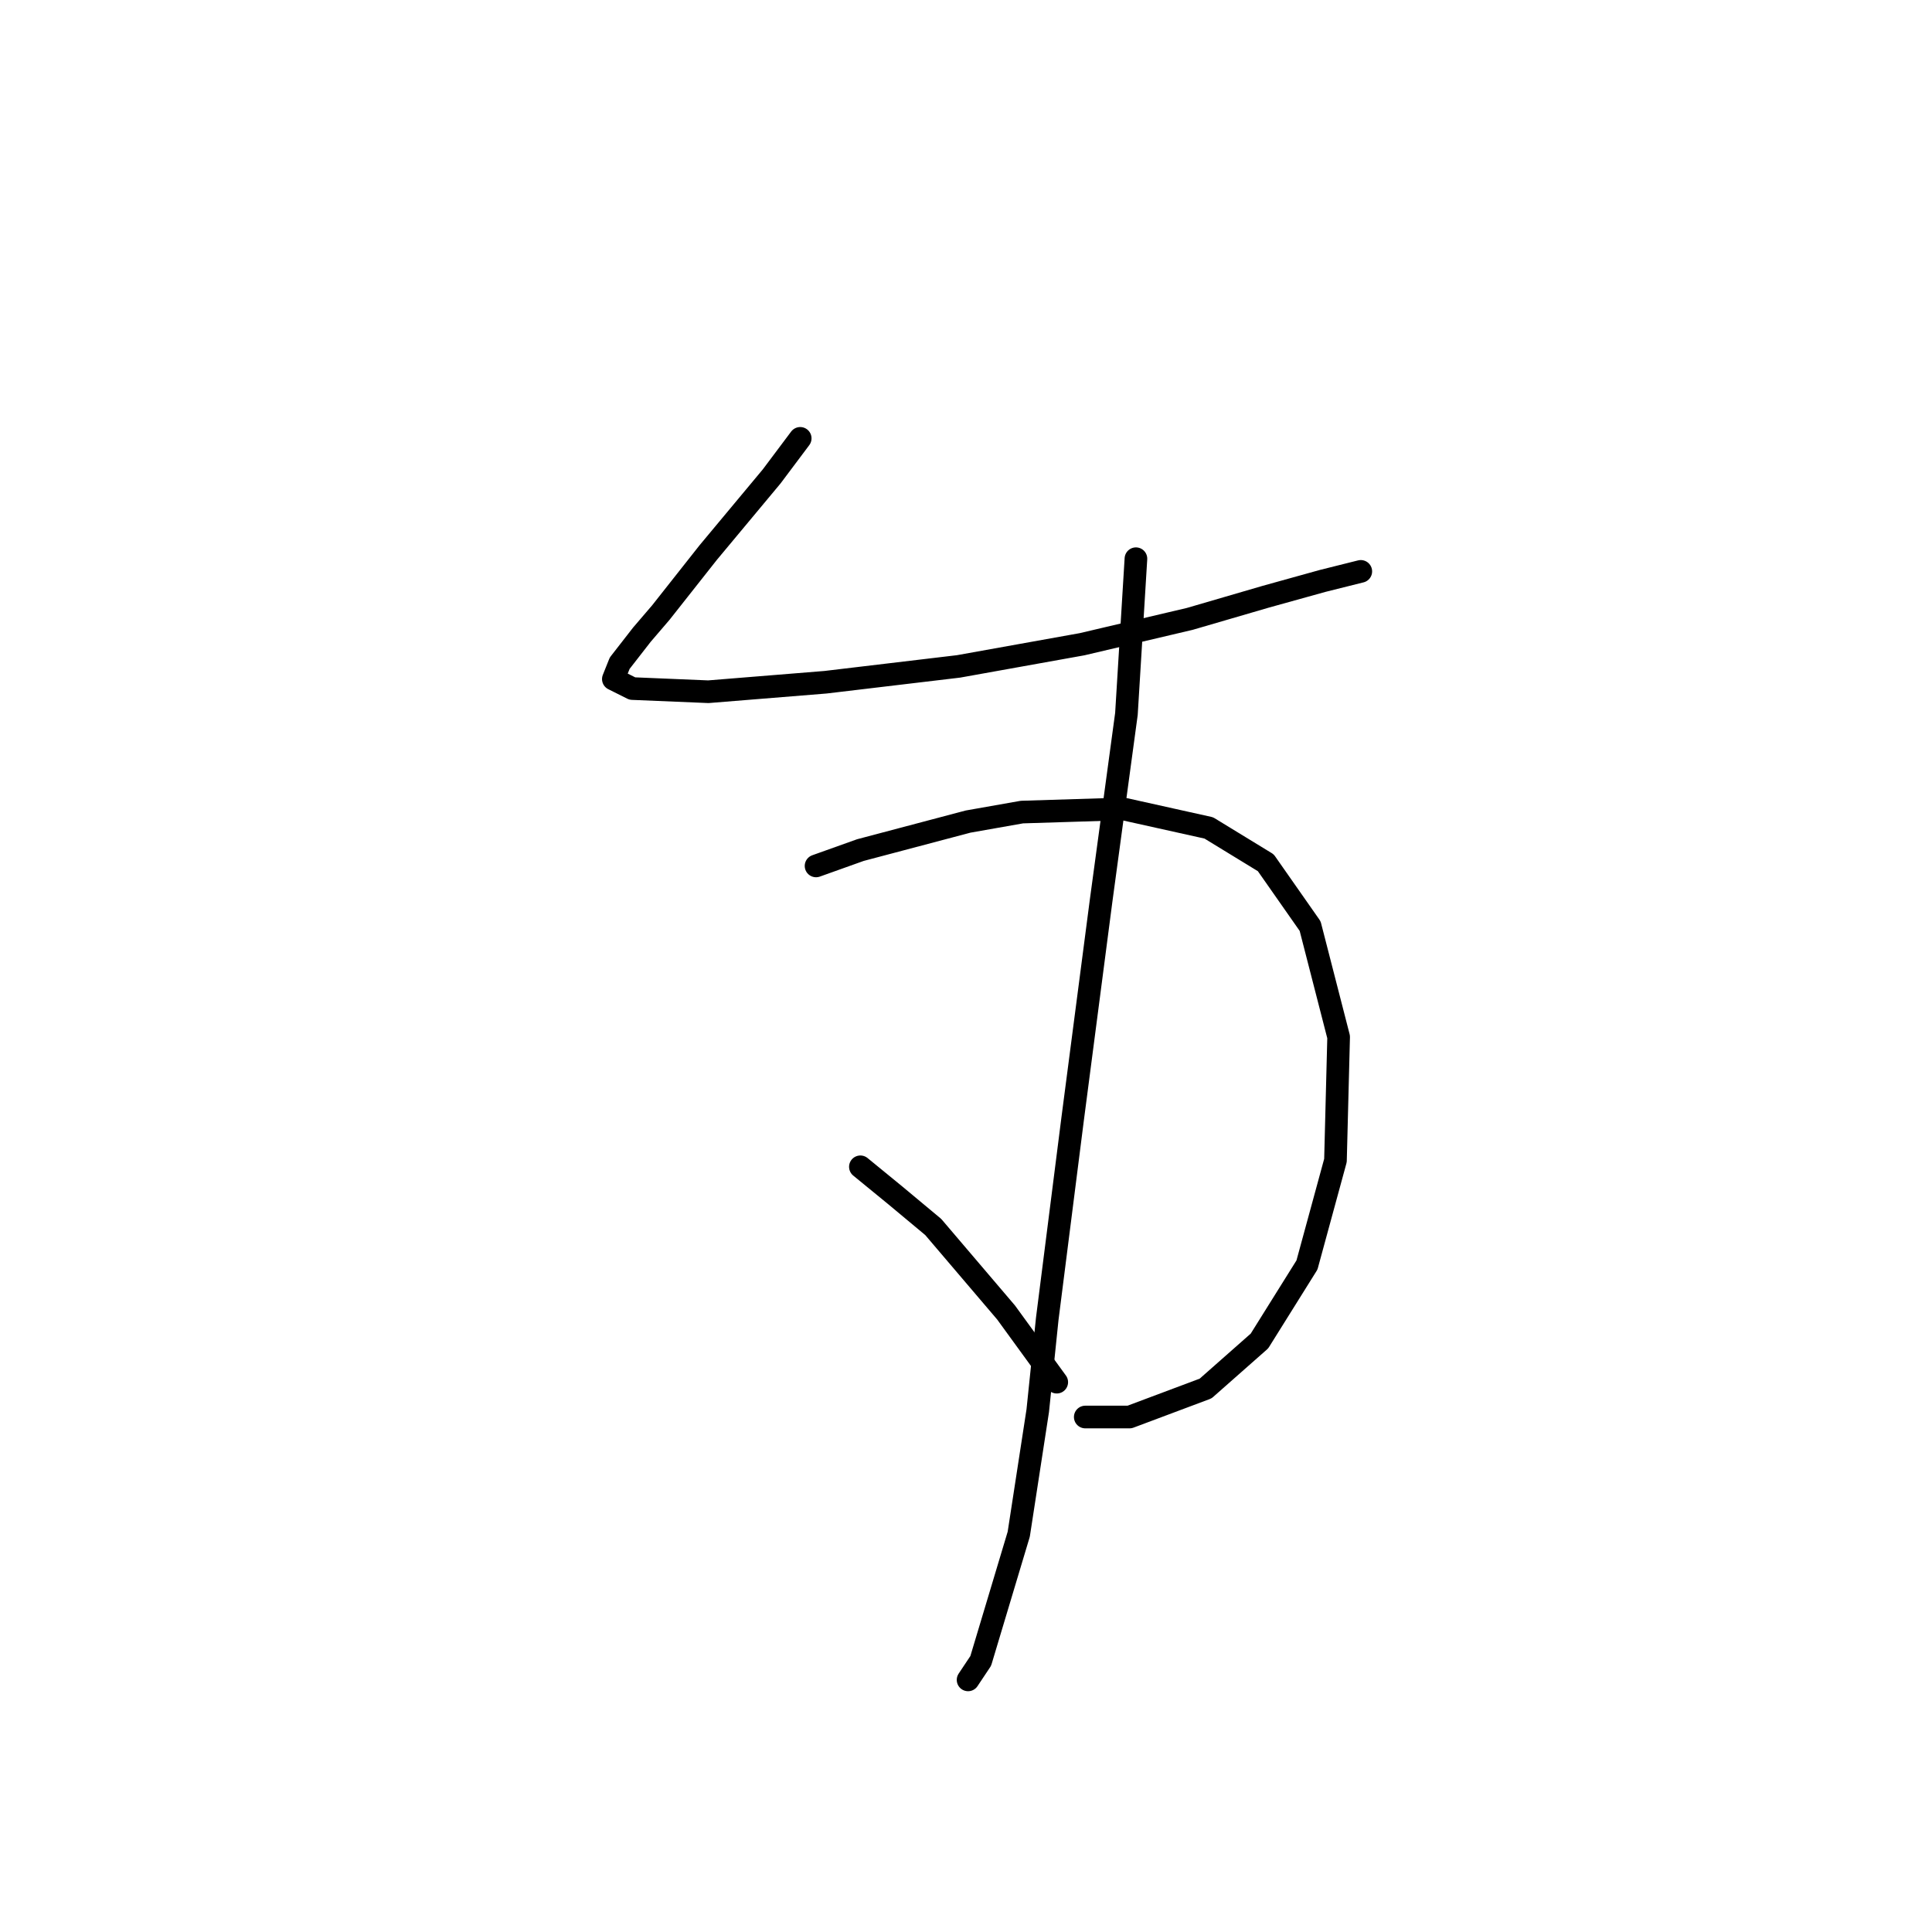<?xml version="1.0" standalone="no"?>
    <svg width="256" height="256" xmlns="http://www.w3.org/2000/svg" version="1.1">
    <polyline stroke="black" stroke-width="3" stroke-linecap="round" fill="transparent" stroke-linejoin="round" points="106.032 58.085 102.255 63.121 93.862 73.193 87.567 81.166 85.049 84.104 82.111 87.881 81.272 89.979 83.79 91.238 93.862 91.658 109.39 90.399 127.016 88.301 143.383 85.363 157.651 82.006 167.723 79.068 175.277 76.97 180.313 75.711 180.313 75.711 " />
        <polyline stroke="black" stroke-width="3" stroke-linecap="round" fill="transparent" stroke-linejoin="round" points="108.131 114.74 114.006 112.641 128.275 108.864 135.409 107.605 148.838 107.186 160.169 109.704 167.723 114.32 173.599 122.713 177.376 137.402 176.956 153.769 173.179 167.618 166.884 177.69 159.75 183.985 149.678 187.762 143.802 187.762 143.802 187.762 " />
        <polyline stroke="black" stroke-width="3" stroke-linecap="round" fill="transparent" stroke-linejoin="round" points="150.517 74.032 149.258 94.596 145.901 119.356 142.124 148.313 138.766 174.752 137.507 186.922 134.989 203.289 129.953 220.076 128.275 222.594 128.275 222.594 " />
        <polyline stroke="black" stroke-width="3" stroke-linecap="round" fill="transparent" stroke-linejoin="round" points="114.006 154.608 118.622 158.385 123.658 162.582 133.311 173.913 140.025 183.145 140.025 183.145 " />
        </svg>